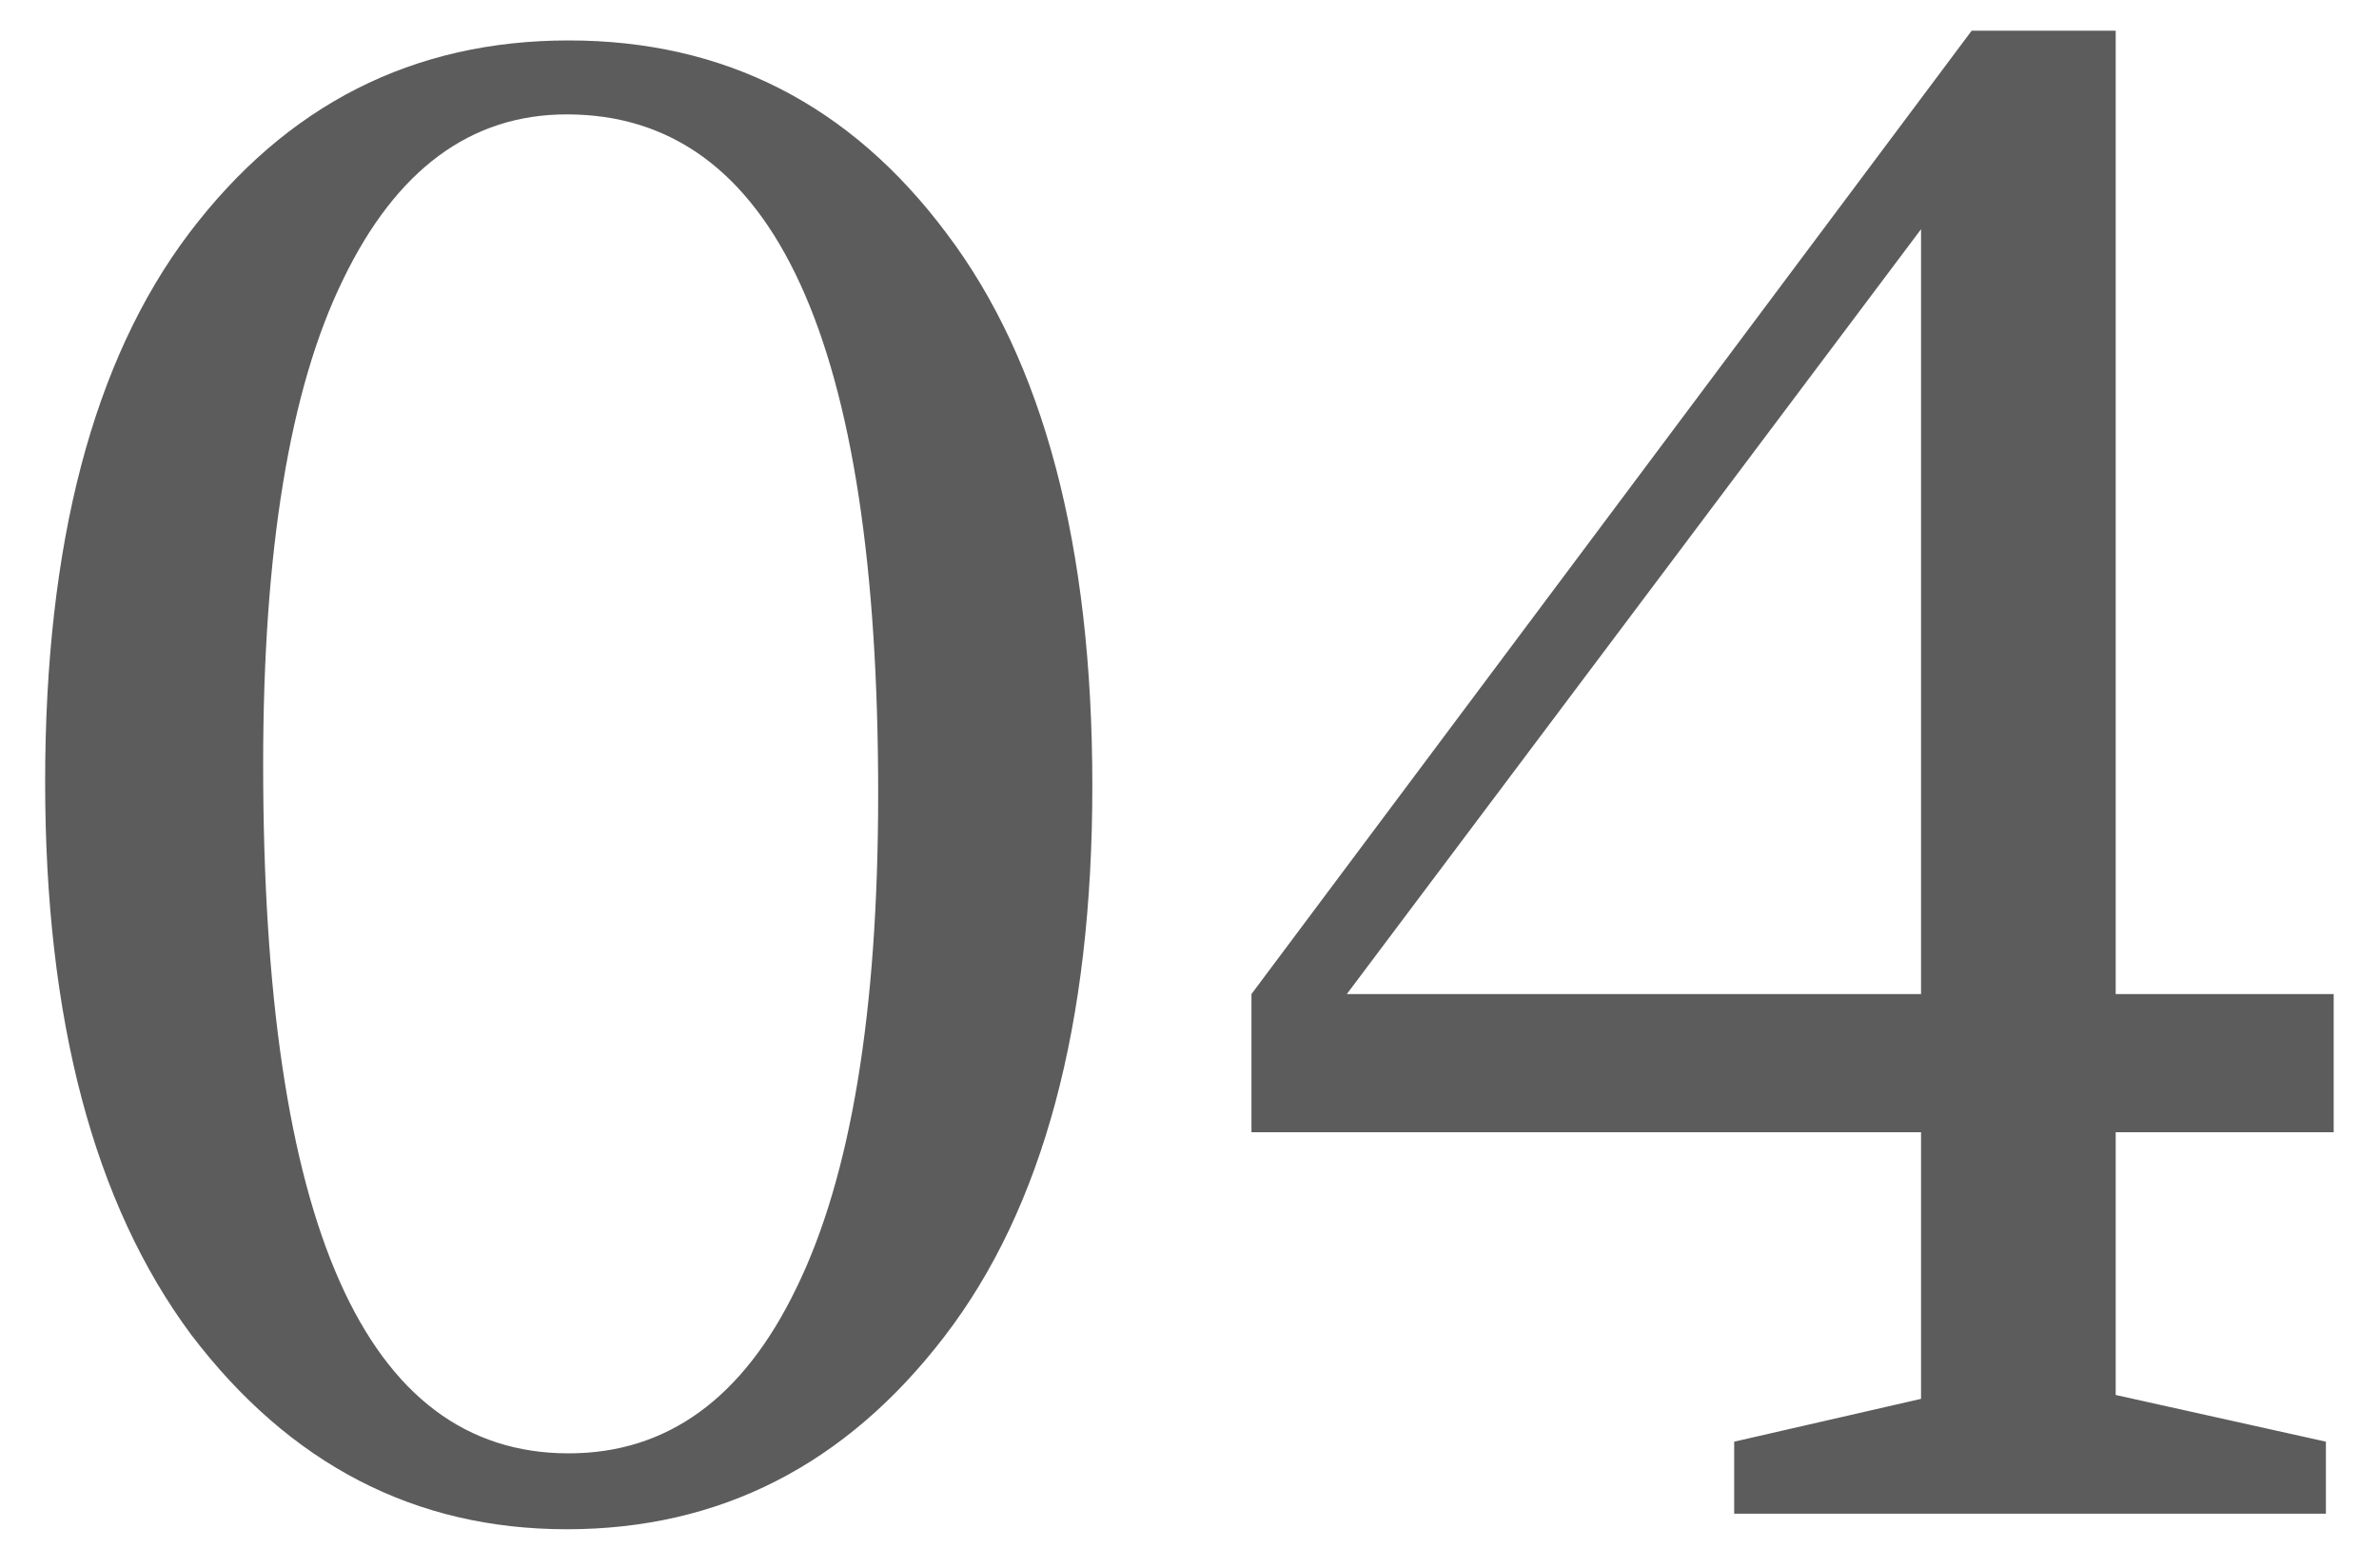 <svg width="44" height="29" viewBox="0 0 44 29" fill="none" xmlns="http://www.w3.org/2000/svg">
<path d="M10.482 2.116C8.707 2.116 7.327 3.136 6.343 5.176C5.359 7.192 4.867 10.18 4.867 14.14C4.867 22.636 6.751 26.884 10.518 26.884C12.342 26.884 13.746 25.864 14.73 23.824C15.739 21.76 16.242 18.712 16.242 14.68C16.242 6.304 14.322 2.116 10.482 2.116ZM0.835 14.464C0.835 10.048 1.723 6.664 3.499 4.312C5.299 1.936 7.639 0.748 10.518 0.748C13.399 0.748 15.726 1.936 17.503 4.312C19.302 6.688 20.203 10.096 20.203 14.536C20.203 18.952 19.291 22.348 17.466 24.724C15.643 27.1 13.315 28.288 10.482 28.288C7.675 28.288 5.359 27.088 3.535 24.688C1.735 22.264 0.835 18.856 0.835 14.464ZM32.074 28V26.668L35.53 25.876V20.944H23.146V18.388L36.466 0.568H39.13V18.388H43.162V20.944H39.13V25.804L43.018 26.668V28H32.074ZM35.53 18.388V4.24L24.91 18.388H35.53Z" fill="#5C5C5C"/>
</svg>
